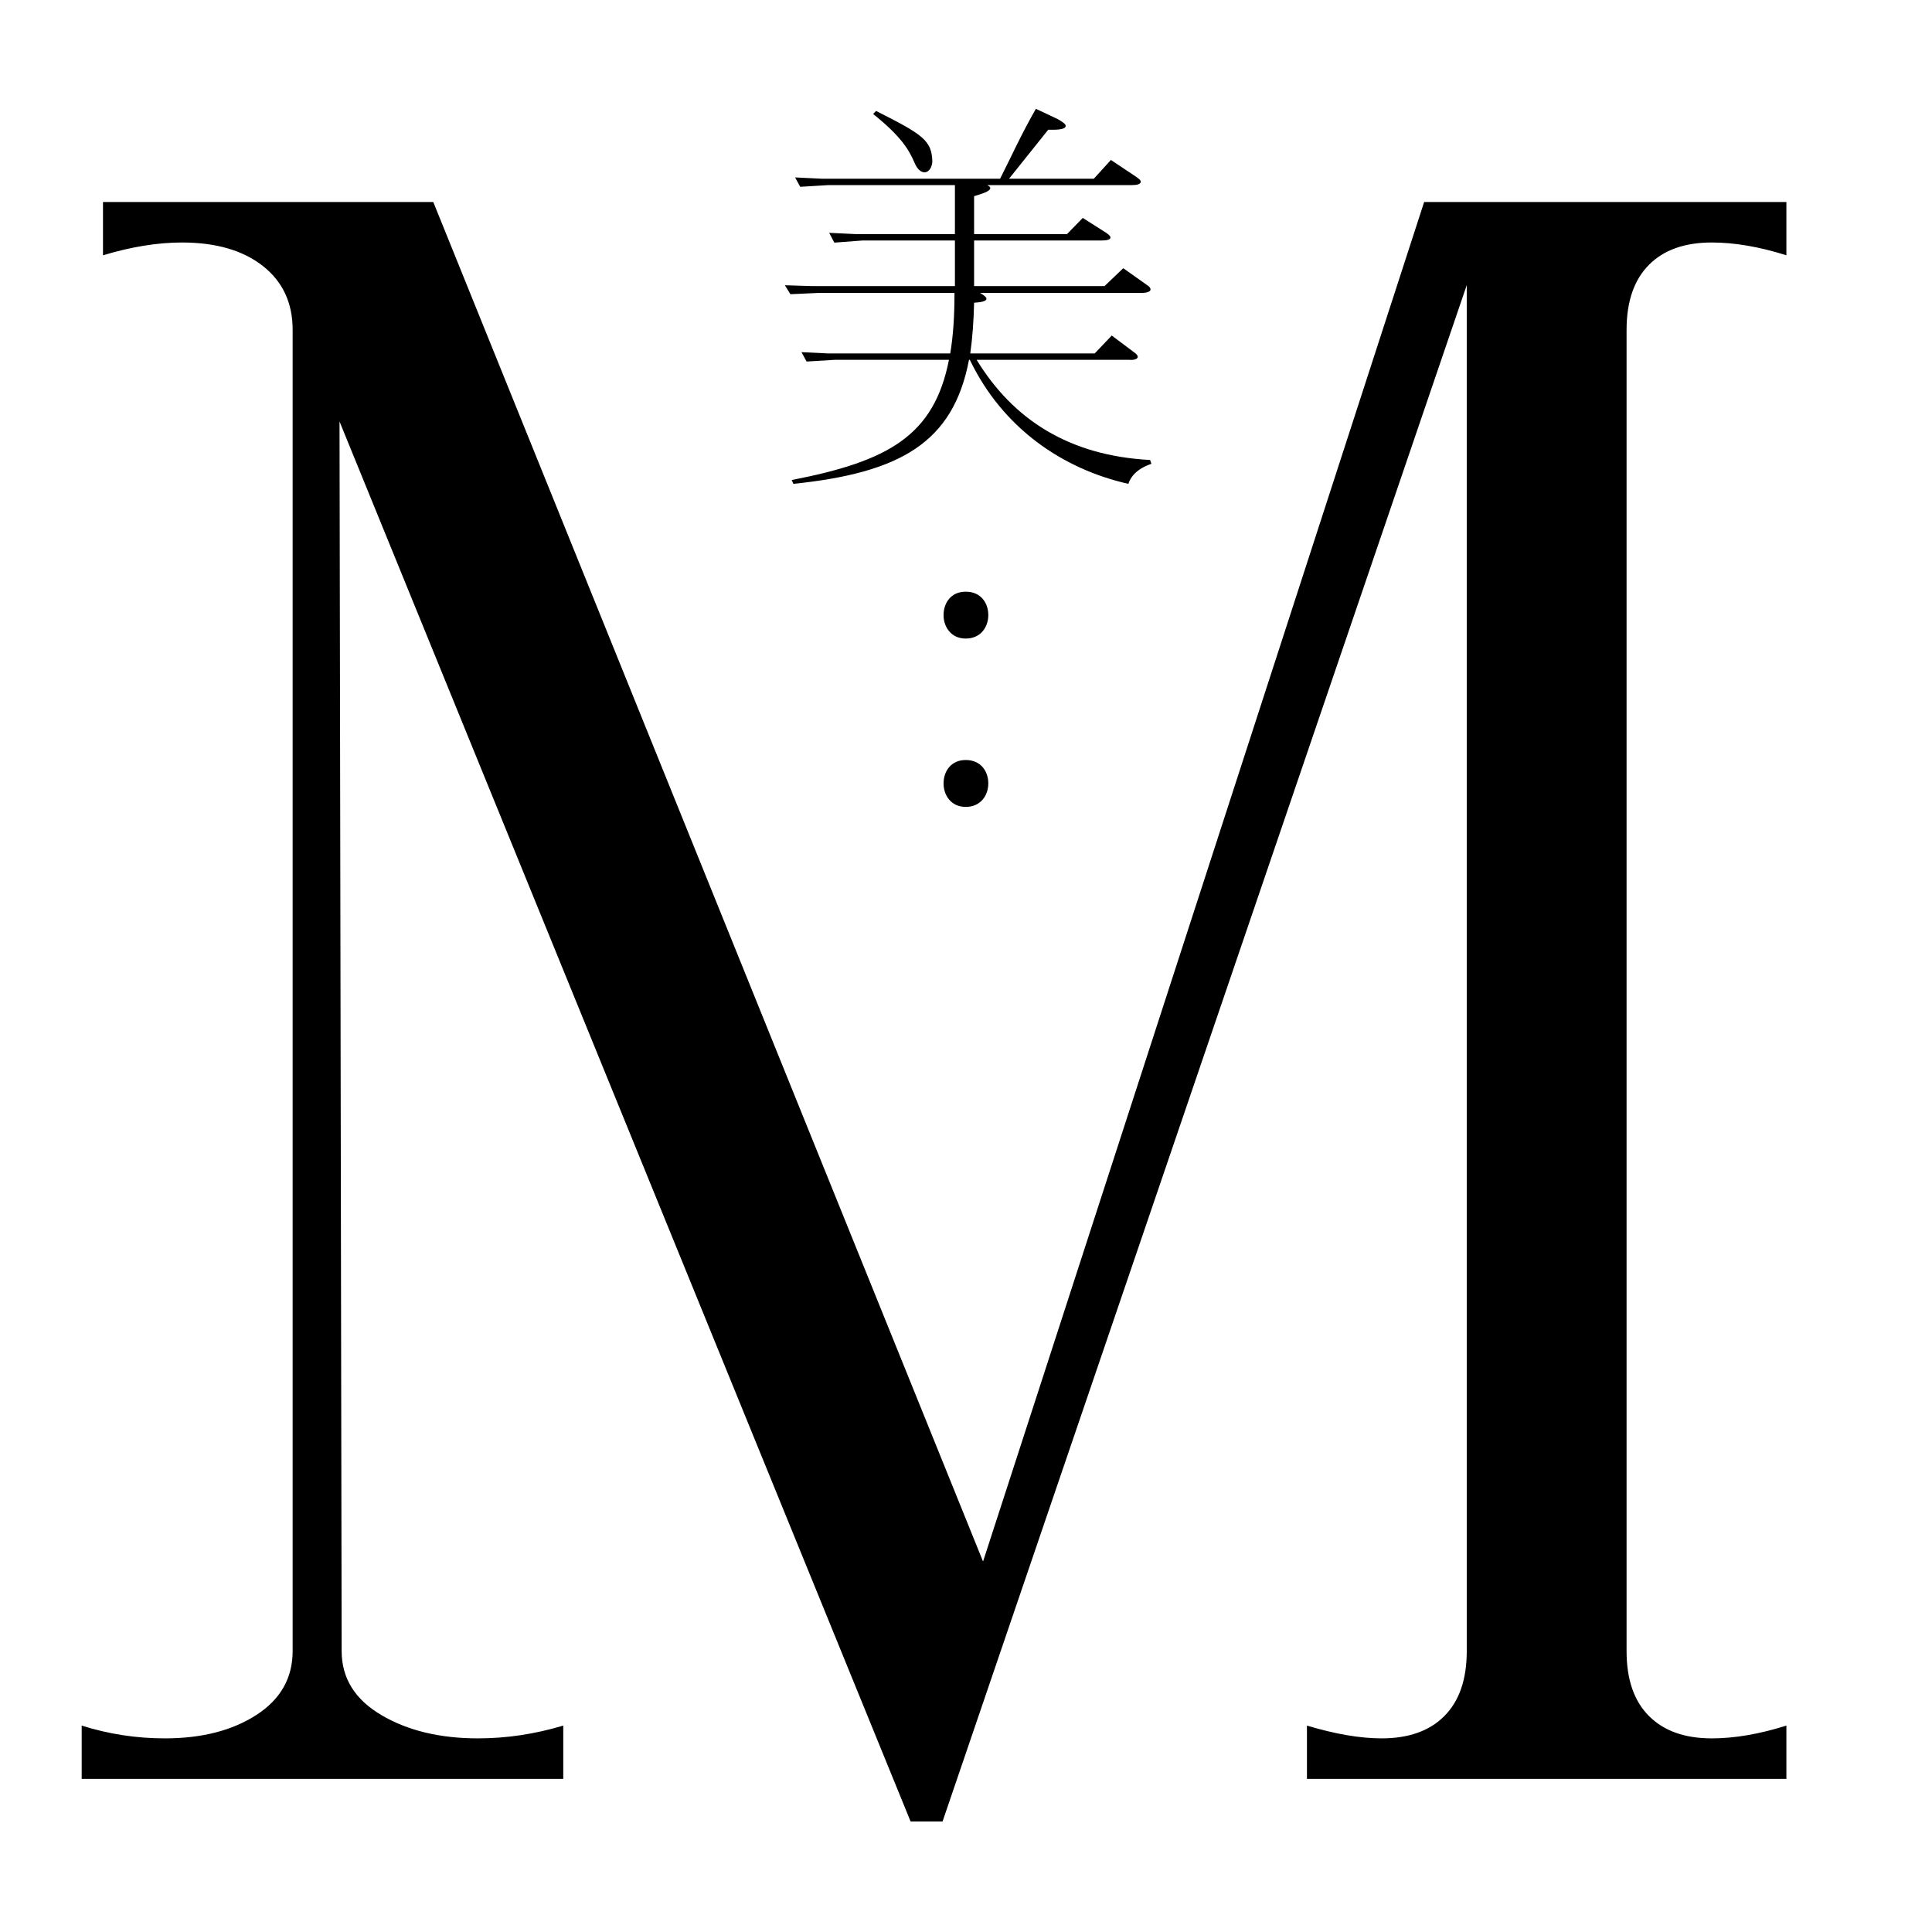 <?xml version="1.0" encoding="utf-8"?>
<!-- Generator: Adobe Illustrator 24.1.1, SVG Export Plug-In . SVG Version: 6.00 Build 0)  -->
<svg version="1.1" xmlns="http://www.w3.org/2000/svg" xmlns:xlink="http://www.w3.org/1999/xlink" x="0px" y="0px"
	 viewBox="0 0 136 136" style="enable-background:new 0 0 136 136;" xml:space="preserve">
<g id="Layer_1">
</g>
<g id="Layer_2">
	<g>
		<g>
			<path d="M70.4,12.58c0.69-1.35,1.5-3.15,2.52-4.92l1.53,0.72c0.33,0.18,0.57,0.36,0.57,0.48c0,0.33-1.02,0.27-1.23,0.27
				l-2.76,3.45H77l1.2-1.32l1.8,1.2c0.21,0.15,0.3,0.24,0.3,0.33c0,0.18-0.27,0.24-0.63,0.24H69.5c0.15,0.09,0.21,0.15,0.21,0.21
				c0,0.24-0.66,0.42-1.14,0.57v2.67h6.54l1.11-1.14l1.65,1.05c0.21,0.15,0.3,0.24,0.3,0.33c0,0.15-0.27,0.21-0.63,0.21h-8.97v3.21
				h9.18l1.32-1.26l1.65,1.17c0.21,0.12,0.27,0.24,0.27,0.33c0,0.15-0.27,0.24-0.63,0.24H68.99c0.3,0.18,0.45,0.3,0.45,0.42
				c0,0.15-0.33,0.24-0.87,0.27c-0.03,1.32-0.12,2.52-0.27,3.57h8.76l1.2-1.26l1.56,1.17c0.21,0.15,0.27,0.24,0.27,0.33
				c0,0.15-0.27,0.24-0.57,0.21H68.75c2.58,4.23,6.54,6.75,12.21,7.05l0.09,0.27c-1.05,0.36-1.47,0.93-1.62,1.41
				c-4.65-1.05-8.85-3.93-11.16-8.73h-0.06c-1.11,5.85-4.86,7.95-12.36,8.73l-0.12-0.27c6.81-1.32,10.02-3.12,11.07-8.46h-8.04
				l-1.98,0.12l-0.36-0.66l1.89,0.09h8.58c0.21-1.23,0.3-2.64,0.3-4.26h-9.57l-1.98,0.09l-0.39-0.63l1.92,0.06h10.05v-3.21h-6.51
				l-1.98,0.15l-0.36-0.69l1.89,0.09h6.96v-3.45h-8.91l-1.98,0.12l-0.36-0.66l1.89,0.09H70.4z M61.67,7.81
				c3.27,1.65,3.93,2.07,3.96,3.57c-0.03,0.45-0.27,0.75-0.54,0.75c-0.24,0-0.51-0.18-0.72-0.69c-0.39-0.9-0.93-1.83-2.91-3.42
				L61.67,7.81z"/>
		</g>
		<g>
			<path d="M120.5,17.07c-1.9,0-3.38,0.52-4.42,1.57c-1.05,1.05-1.58,2.58-1.58,4.58v93c0,2,0.52,3.52,1.58,4.58
				c1.05,1.05,2.52,1.57,4.42,1.57c1.6,0,3.35-0.3,5.25-0.9v3.75H92v-3.75c2,0.6,3.75,0.9,5.25,0.9c1.9,0,3.38-0.52,4.42-1.57
				c1.05-1.05,1.58-2.57,1.58-4.58V20.07l-36.9,108.15H64.1L23.9,29.67l0.15,86.55c0,1.9,0.92,3.4,2.78,4.5
				c1.85,1.1,4.13,1.65,6.82,1.65c2,0,4-0.3,6-0.9v3.75H5.75v-3.75c1.9,0.6,3.85,0.9,5.85,0.9c2.6,0,4.75-0.55,6.45-1.65
				c1.7-1.1,2.55-2.6,2.55-4.5v-93c0-1.9-0.7-3.4-2.1-4.5c-1.4-1.1-3.3-1.65-5.7-1.65c-1.7,0-3.55,0.3-5.55,0.9v-3.75H30.5
				l38.7,95.7l31.05-95.7h25.5v3.75C123.85,17.37,122.1,17.07,120.5,17.07z"/>
		</g>
		<g>
			<path d="M69.57,43.3c0,0.81-0.51,1.65-1.59,1.65c-1.05,0-1.56-0.84-1.56-1.65c0-0.84,0.51-1.65,1.56-1.65
				C69.06,41.65,69.57,42.46,69.57,43.3z M69.57,55.15c0,0.81-0.51,1.65-1.59,1.65c-1.05,0-1.56-0.84-1.56-1.65
				c0-0.84,0.51-1.65,1.56-1.65C69.06,53.5,69.57,54.31,69.57,55.15z"/>
		</g>
	</g>
</g>
</svg>
